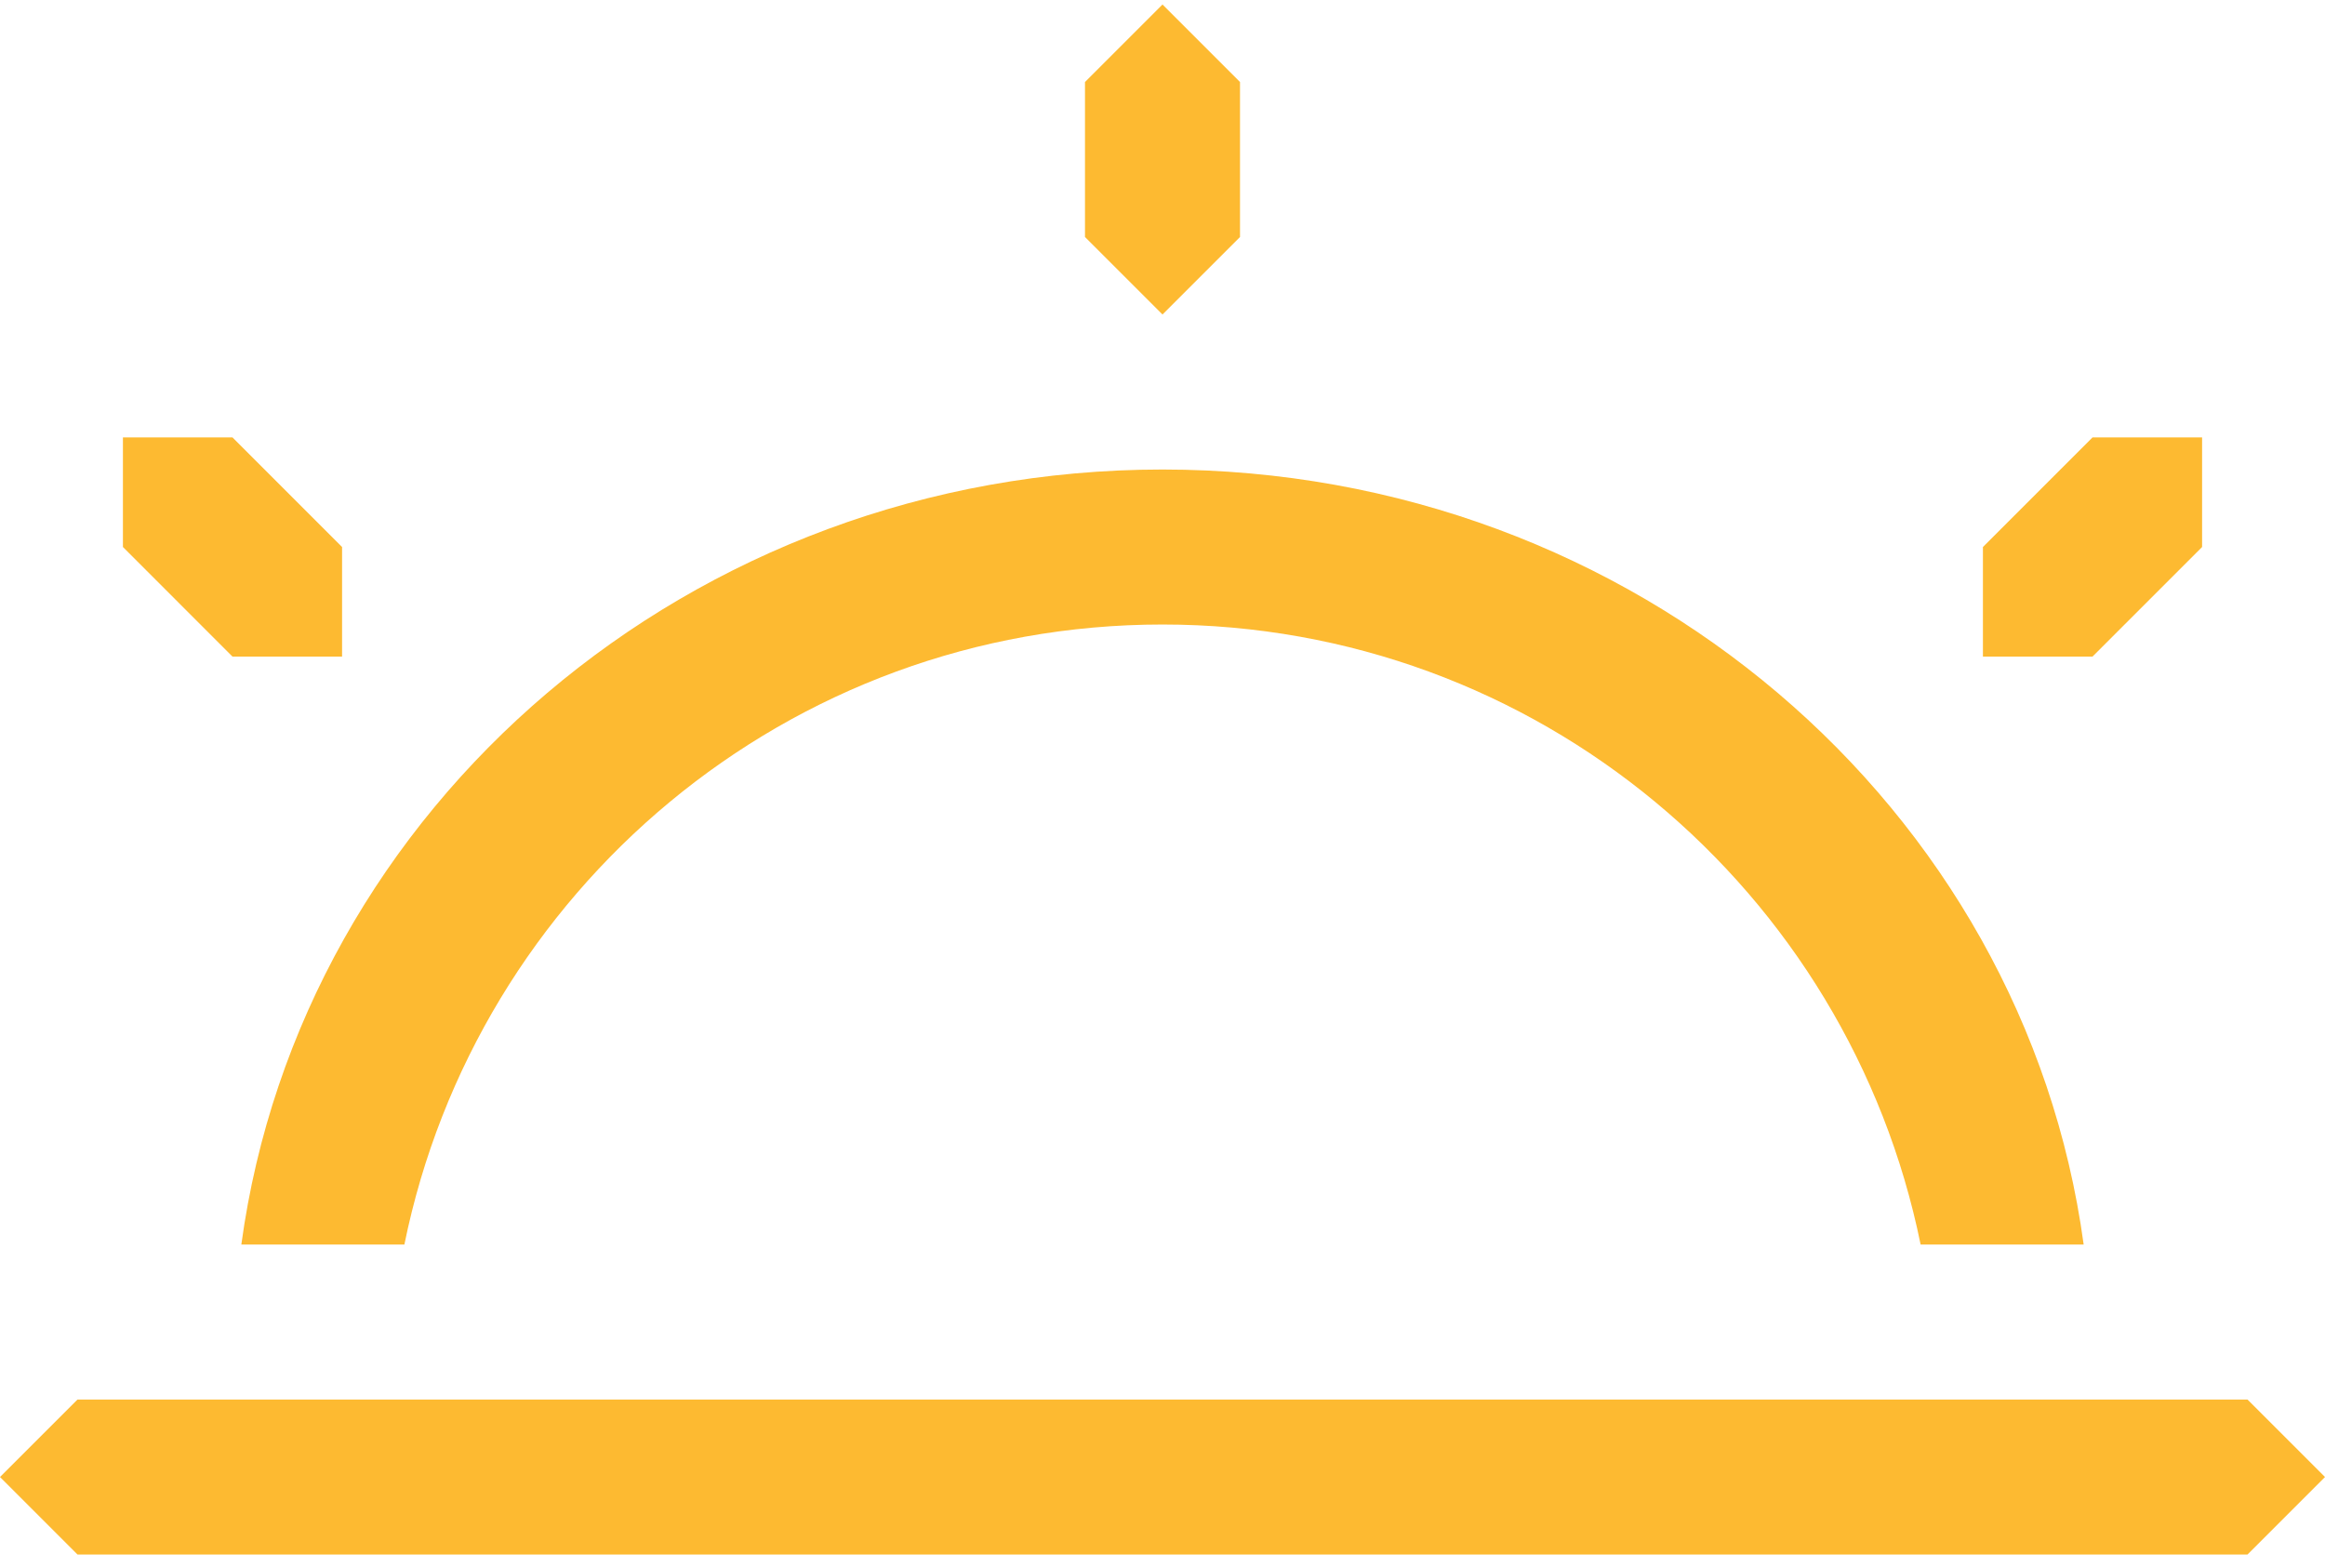 <svg width="86" height="58" viewBox="0 0 86 58" fill="none" xmlns="http://www.w3.org/2000/svg">
<path fill-rule="evenodd" clip-rule="evenodd" d="M14.958 46.033C17.619 32.956 29.128 23.1 43 23.1C56.872 23.1 68.382 32.956 71.042 46.033H77.073C74.872 29.863 60.475 17.367 43 17.367C25.525 17.367 11.128 29.863 8.927 46.033H14.958ZM83.133 51.767H2.867L0 54.633L2.867 57.5H83.133L86 54.633L83.133 51.767ZM8.6 24.287H12.653V20.233L8.6 16.18H4.547V20.233L8.6 24.287ZM77.4 24.287L81.454 20.233V16.18H77.4L73.347 20.233V24.287H77.4ZM43 11.633L45.867 8.767V3.033L43 0.167L40.133 3.033V8.767L43 11.633Z" fill="#FDBA31"/>
</svg>
